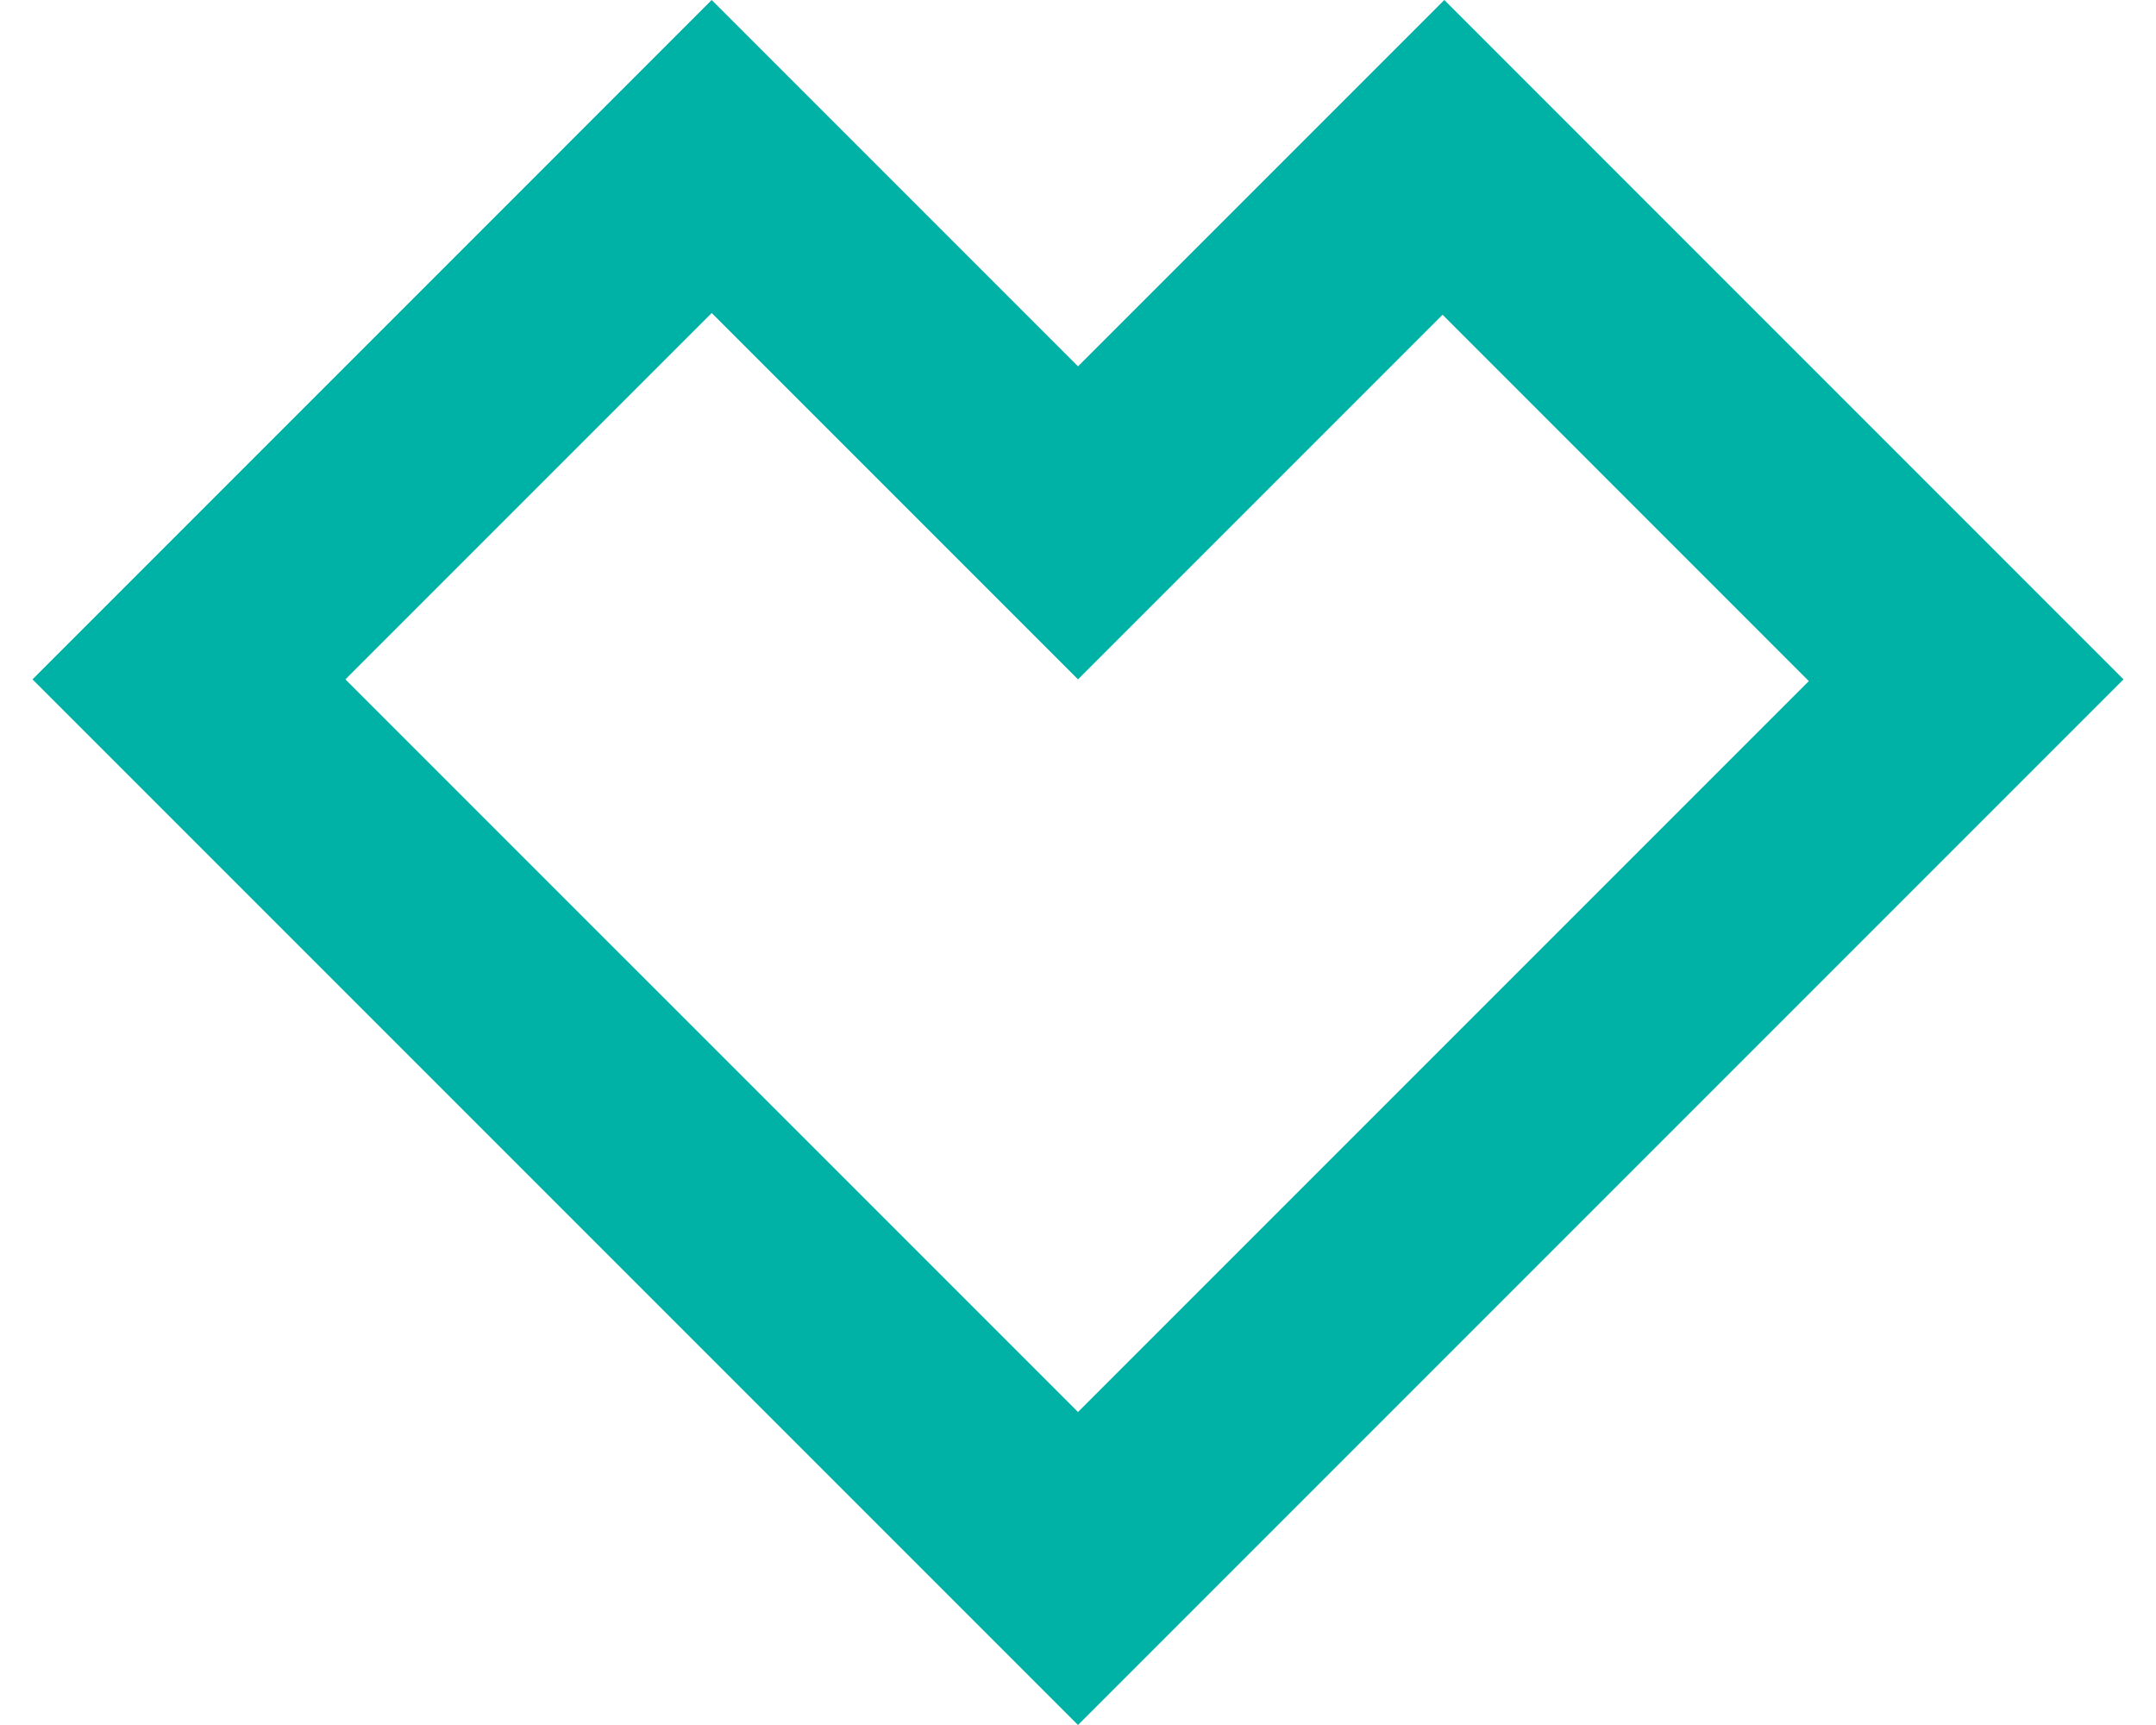 <svg fill="#00B2A5" role="img" viewBox="0 0 30 24" xmlns="http://www.w3.org/2000/svg"><title>Spreadshirt</title><path d="M15 5.097L9.903 0 0.452 9.452l14.548 14.548 14.548-14.548-9.451-9.452z m0 14.548L4.806 9.452l5.097-5.097L15 9.452l5.073-5.073 5.096 5.097"/></svg>